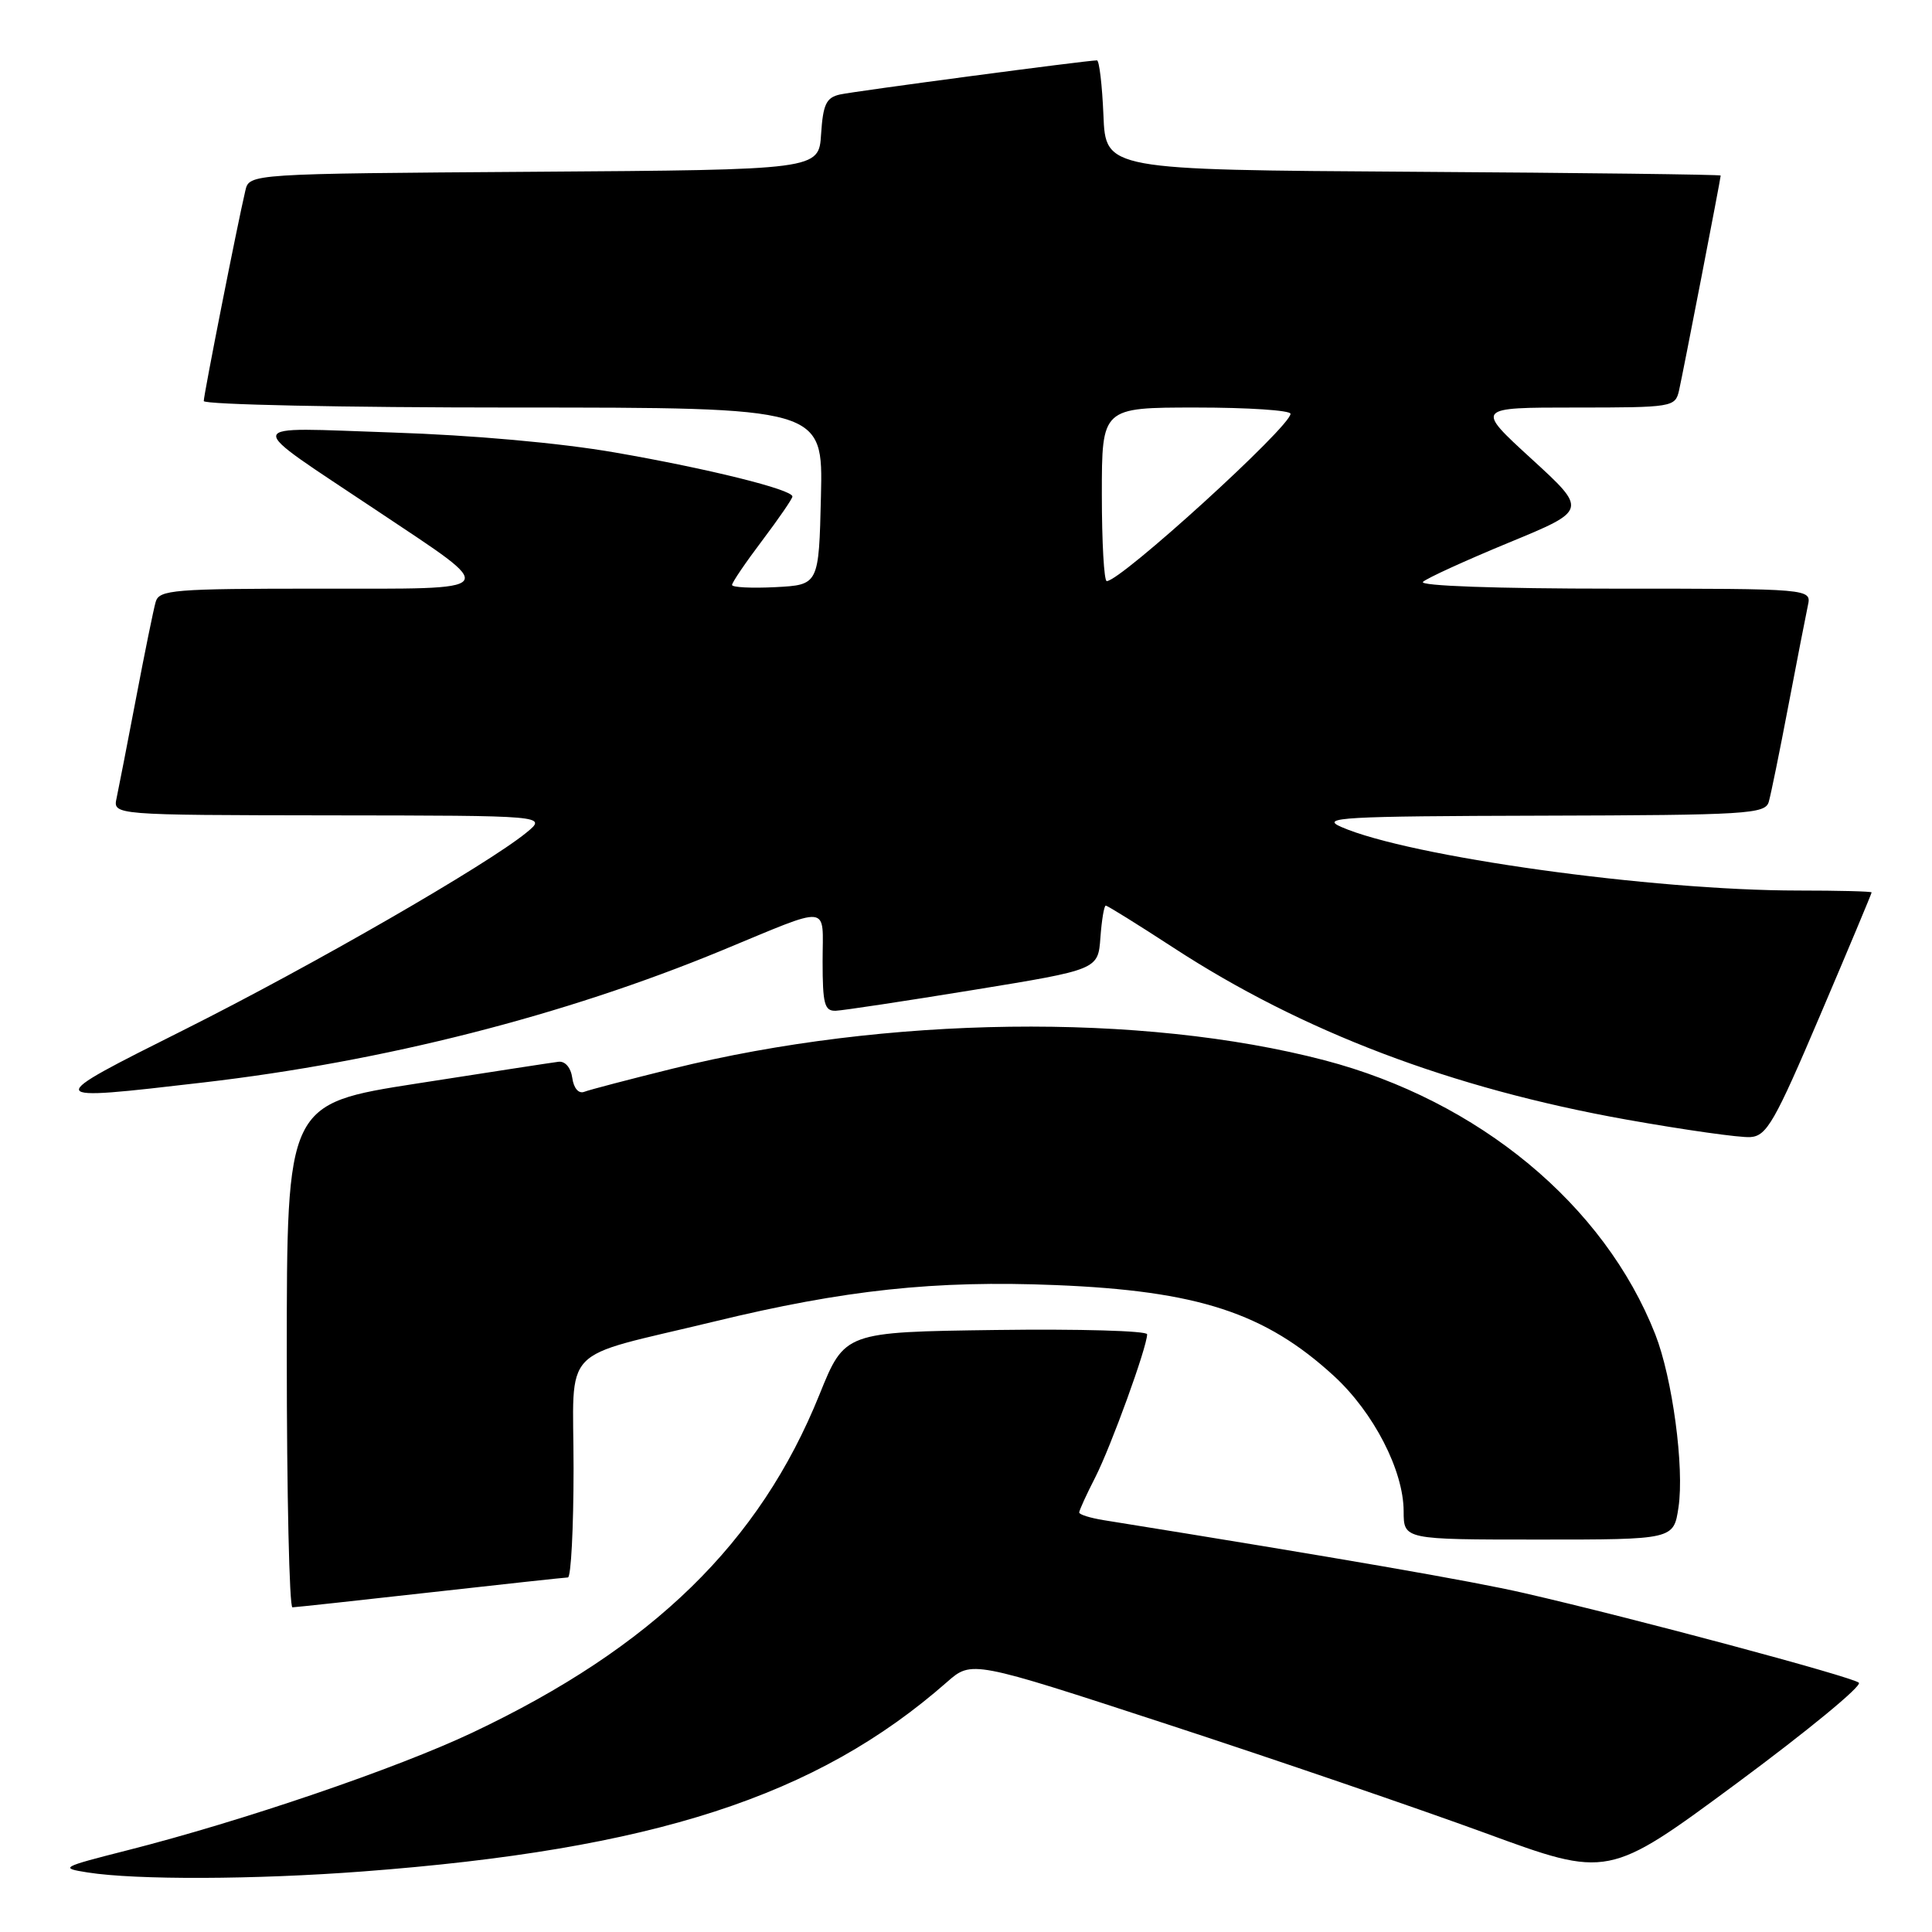<?xml version="1.0" encoding="UTF-8" standalone="no"?>
<!DOCTYPE svg PUBLIC "-//W3C//DTD SVG 1.1//EN" "http://www.w3.org/Graphics/SVG/1.1/DTD/svg11.dtd" >
<svg xmlns="http://www.w3.org/2000/svg" xmlns:xlink="http://www.w3.org/1999/xlink" version="1.1" viewBox="0 0 256 256">
 <g >
 <path fill="currentColor"
d=" M 48.05 247.98 C 86.56 245.07 108.20 238.06 125.47 222.89 C 128.76 220.00 128.76 220.00 154.63 228.46 C 168.86 233.11 187.84 239.61 196.81 242.89 C 213.11 248.87 213.11 248.87 230.12 236.30 C 239.47 229.38 246.76 223.39 246.31 222.97 C 245.46 222.19 216.54 214.44 202.00 211.10 C 195.07 209.50 177.42 206.44 146.25 201.43 C 144.46 201.14 143.00 200.69 143.00 200.41 C 143.00 200.14 143.96 198.03 145.14 195.73 C 147.23 191.62 152.00 178.47 152.00 176.80 C 152.00 176.34 142.98 176.08 131.96 176.23 C 111.93 176.50 111.93 176.50 108.59 184.77 C 100.66 204.45 86.48 218.27 62.64 229.56 C 52.60 234.32 32.10 241.31 16.85 245.18 C 8.08 247.41 7.87 247.52 11.61 248.11 C 18.05 249.12 33.79 249.06 48.05 247.98 Z  M 57.00 211.00 C 66.62 209.92 74.84 209.03 75.25 209.02 C 75.66 209.01 76.00 202.51 76.00 194.58 C 76.00 177.88 73.83 180.15 94.60 175.12 C 111.93 170.91 123.90 169.63 139.85 170.28 C 158.71 171.04 167.63 173.95 176.75 182.32 C 182.01 187.15 185.98 194.85 185.99 200.25 C 186.00 204.00 186.00 204.00 203.89 204.00 C 221.77 204.00 221.77 204.00 222.41 199.72 C 223.20 194.46 221.60 182.58 219.33 176.80 C 212.58 159.63 195.93 145.84 175.50 140.49 C 151.27 134.16 117.43 134.60 89.09 141.61 C 83.36 143.03 78.11 144.40 77.42 144.67 C 76.67 144.96 76.02 144.20 75.83 142.83 C 75.64 141.46 74.88 140.58 74.00 140.69 C 73.17 140.79 64.74 142.09 55.25 143.57 C 38.00 146.26 38.00 146.26 38.00 179.63 C 38.00 197.98 38.34 212.99 38.75 212.98 C 39.16 212.97 47.38 212.08 57.00 211.00 Z  M 241.19 134.50 C 244.94 125.71 248.00 118.39 248.00 118.25 C 248.00 118.11 243.61 118.00 238.25 118.00 C 218.85 117.99 186.74 113.52 177.71 109.57 C 174.86 108.32 177.80 108.15 204.18 108.08 C 231.55 108.01 233.90 107.86 234.37 106.25 C 234.65 105.29 235.82 99.55 236.97 93.50 C 238.12 87.45 239.29 81.49 239.55 80.25 C 240.04 78.00 240.04 78.00 213.82 78.00 C 198.25 78.00 187.99 77.63 188.55 77.10 C 189.07 76.61 194.19 74.27 199.93 71.90 C 210.36 67.60 210.36 67.60 202.93 60.80 C 195.50 54.00 195.50 54.00 208.73 54.00 C 221.63 54.00 221.97 53.94 222.48 51.75 C 222.99 49.50 227.99 23.71 228.00 23.26 C 228.00 23.13 209.66 22.90 187.25 22.76 C 146.50 22.50 146.50 22.50 146.21 15.25 C 146.04 11.26 145.66 8.00 145.35 8.00 C 144.01 8.00 113.29 12.08 111.30 12.52 C 109.48 12.93 109.06 13.81 108.80 17.76 C 108.50 22.50 108.50 22.50 70.77 22.76 C 33.03 23.02 33.03 23.02 32.51 25.26 C 31.47 29.66 27.00 52.29 27.00 53.14 C 27.00 53.61 45.46 54.00 68.03 54.00 C 109.06 54.00 109.06 54.00 108.78 65.75 C 108.50 77.50 108.50 77.50 102.75 77.80 C 99.59 77.96 97.00 77.83 97.00 77.51 C 97.00 77.18 98.80 74.53 101.00 71.62 C 103.20 68.70 105.00 66.08 105.00 65.79 C 105.00 64.87 93.89 62.11 81.50 59.96 C 74.20 58.69 62.65 57.66 52.00 57.31 C 31.70 56.64 31.90 55.60 50.02 67.71 C 66.35 78.62 66.82 78.00 42.19 78.00 C 23.00 78.00 21.09 78.15 20.63 79.75 C 20.35 80.71 19.18 86.45 18.03 92.50 C 16.88 98.55 15.71 104.51 15.45 105.75 C 14.96 108.00 14.96 108.00 43.73 108.04 C 72.50 108.07 72.50 108.07 69.76 110.32 C 64.52 114.60 41.41 127.92 24.50 136.40 C 5.40 145.97 5.39 145.94 26.98 143.43 C 50.88 140.65 74.69 134.59 95.57 125.97 C 110.36 119.86 109.00 119.72 109.00 127.38 C 109.00 133.05 109.25 133.99 110.75 133.93 C 111.71 133.89 119.92 132.65 129.00 131.17 C 145.50 128.48 145.50 128.48 145.81 124.24 C 145.98 121.91 146.30 120.00 146.52 120.00 C 146.75 120.00 150.78 122.51 155.48 125.57 C 172.58 136.72 192.33 144.21 215.50 148.35 C 223.20 149.72 230.60 150.77 231.94 150.67 C 234.10 150.52 235.16 148.67 241.19 134.50 Z  M 146.00 65.50 C 146.00 54.00 146.00 54.00 158.50 54.00 C 165.38 54.00 171.00 54.37 171.00 54.83 C 171.00 56.53 148.51 77.00 146.65 77.00 C 146.29 77.00 146.00 71.83 146.00 65.50 Z "/>
</g>
</svg>